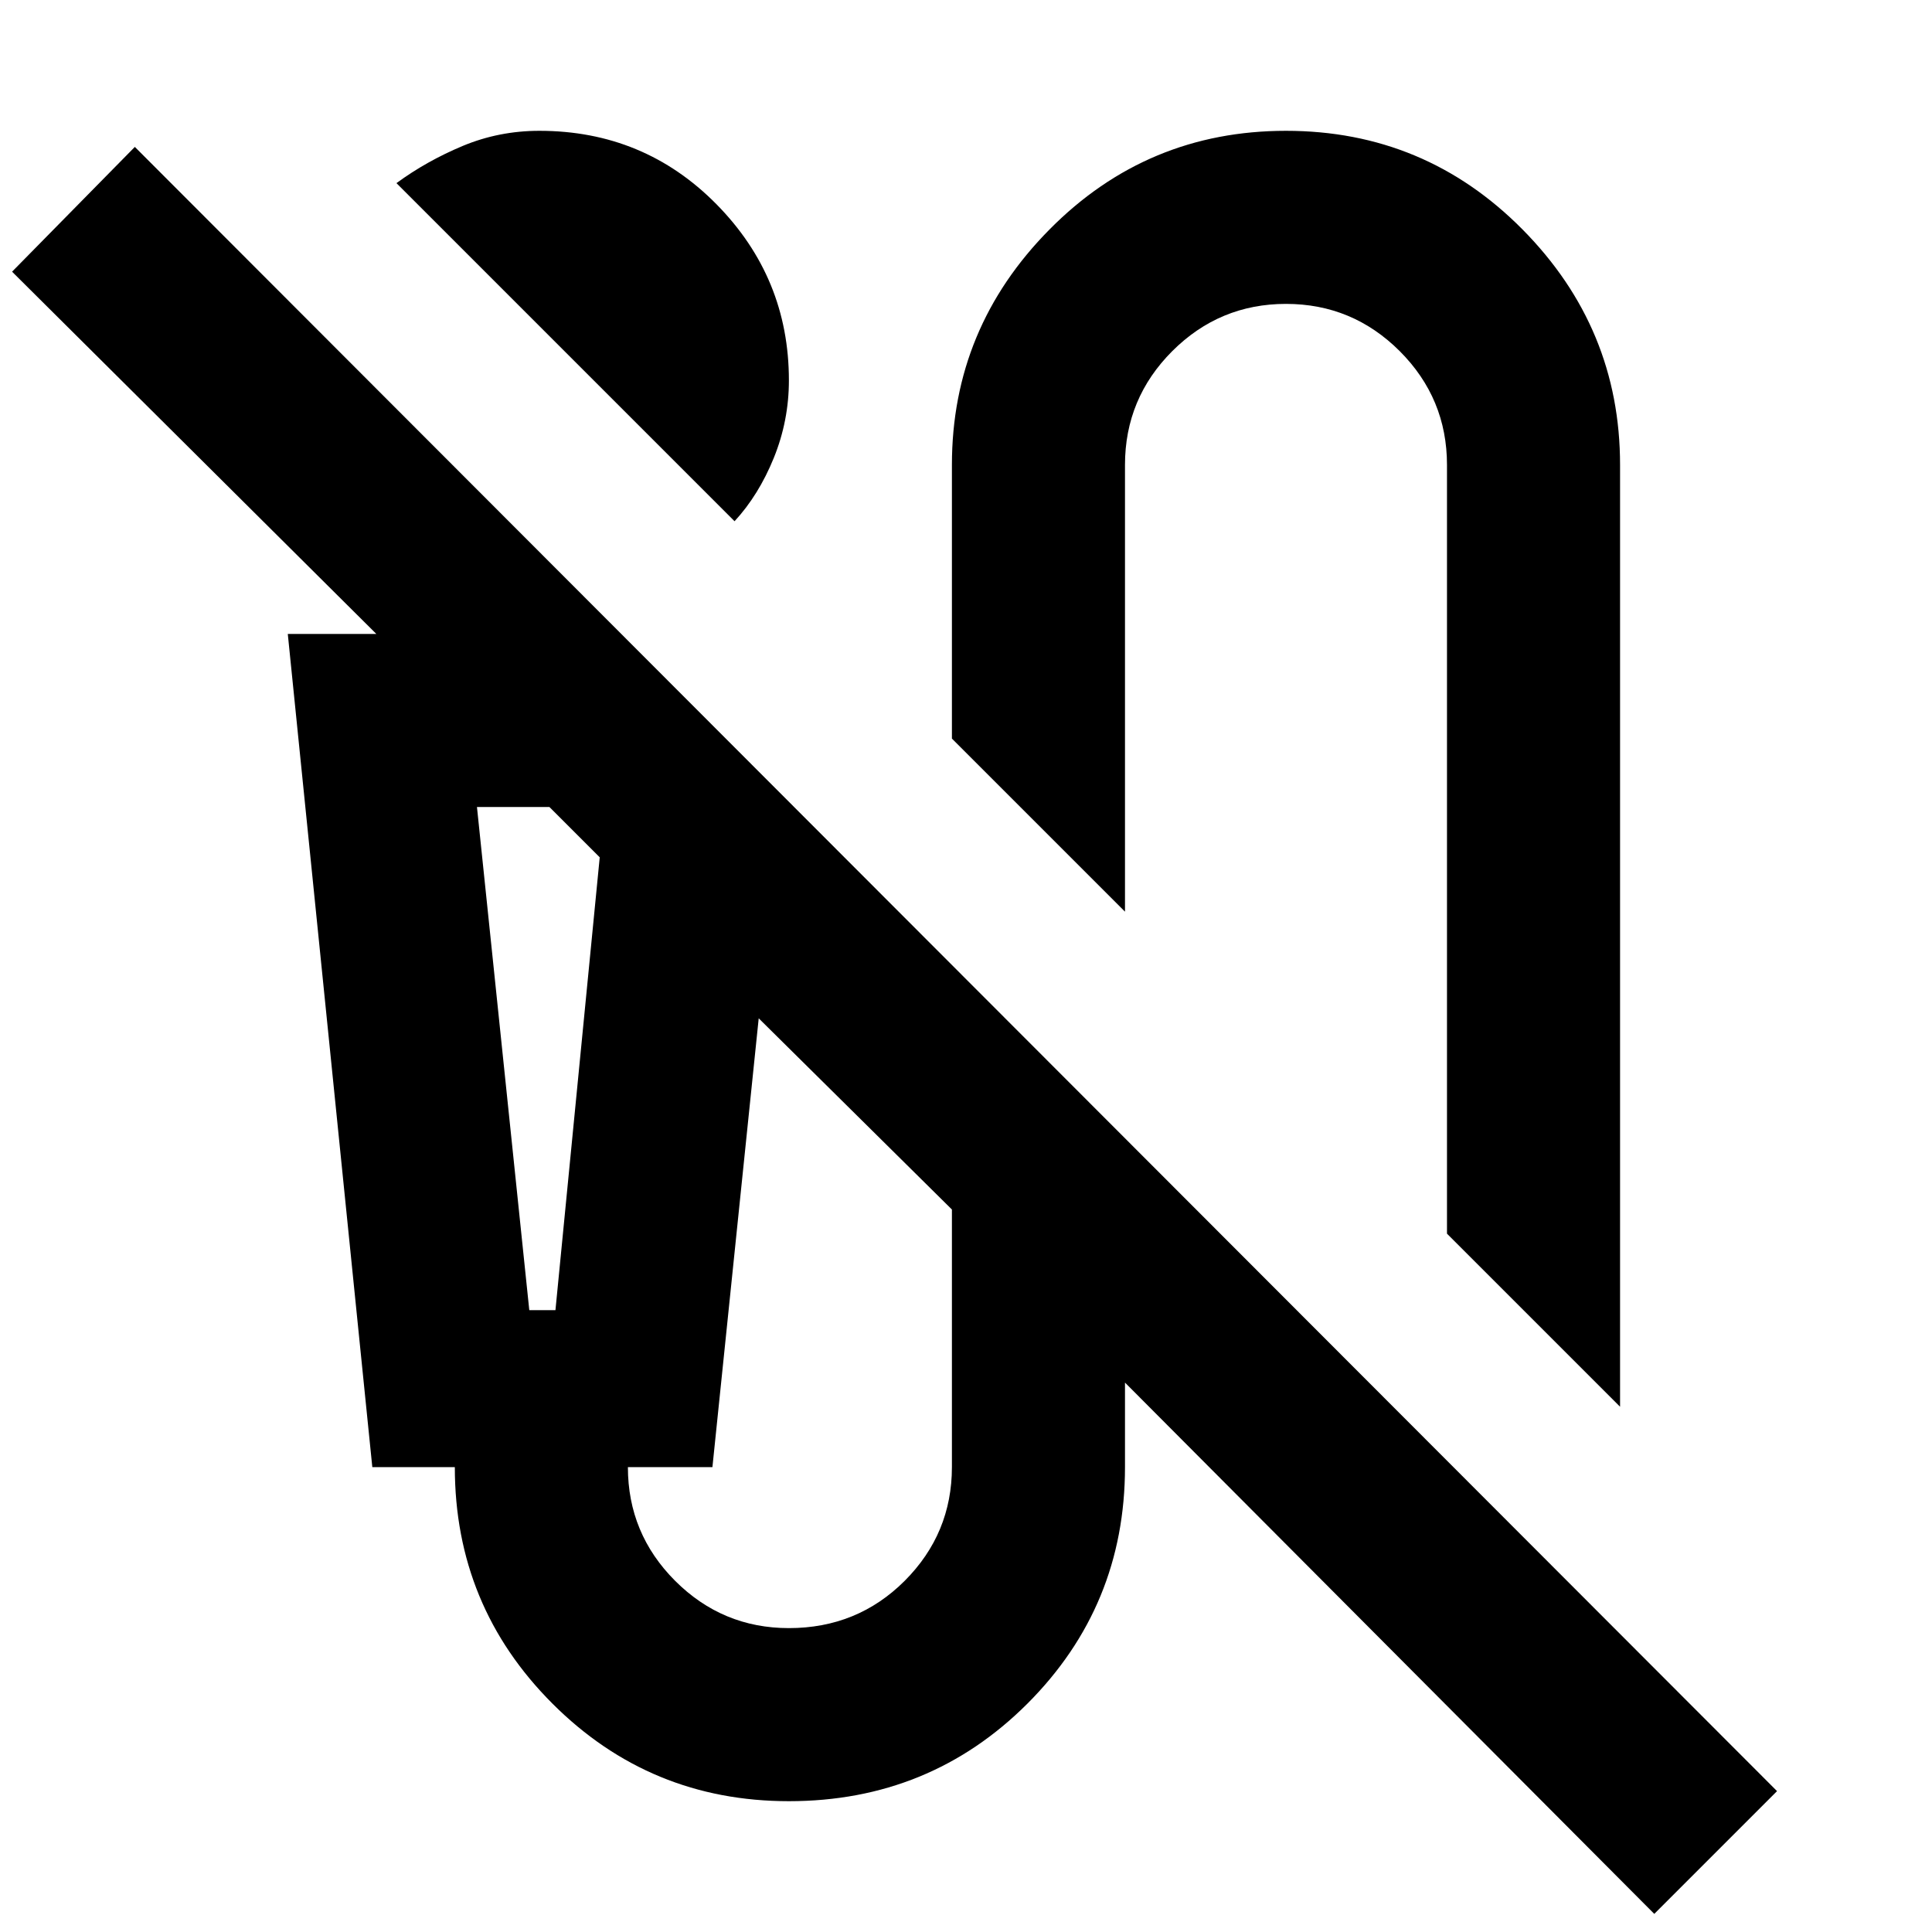 <svg xmlns="http://www.w3.org/2000/svg" height="24" width="24"><path d="M9.125 6.475 4.925 2.275Q5.3 2 5.75 1.812Q6.2 1.625 6.7 1.625Q8 1.625 8.9 2.537Q9.8 3.45 9.8 4.725Q9.8 5.225 9.613 5.687Q9.425 6.15 9.125 6.475ZM20.125 17.475 17.975 15.325V5.775Q17.975 4.95 17.388 4.362Q16.8 3.775 15.975 3.775Q15.15 3.775 14.562 4.362Q13.975 4.95 13.975 5.775V11.325L11.825 9.175V5.775Q11.825 4.075 13.038 2.85Q14.25 1.625 15.975 1.625Q17.7 1.625 18.913 2.85Q20.125 4.075 20.125 5.775ZM20.55 23.775 13.975 17.175V18.225Q13.975 19.95 12.763 21.163Q11.55 22.375 9.8 22.375Q8.075 22.375 6.863 21.163Q5.65 19.95 5.65 18.225H4.625L3.575 7.875H4.675L0.15 3.375L1.675 1.825L22.075 22.25ZM6.575 16.275H6.9L7.45 10.65L6.825 10.025H5.925ZM9.8 20.225Q10.65 20.225 11.238 19.638Q11.825 19.05 11.825 18.225V15.025L9.425 12.65L8.85 18.225H7.8Q7.8 19.05 8.387 19.638Q8.975 20.225 9.8 20.225ZM5.925 10.025H6.825H7.45H6.9H6.575Z"/></svg>